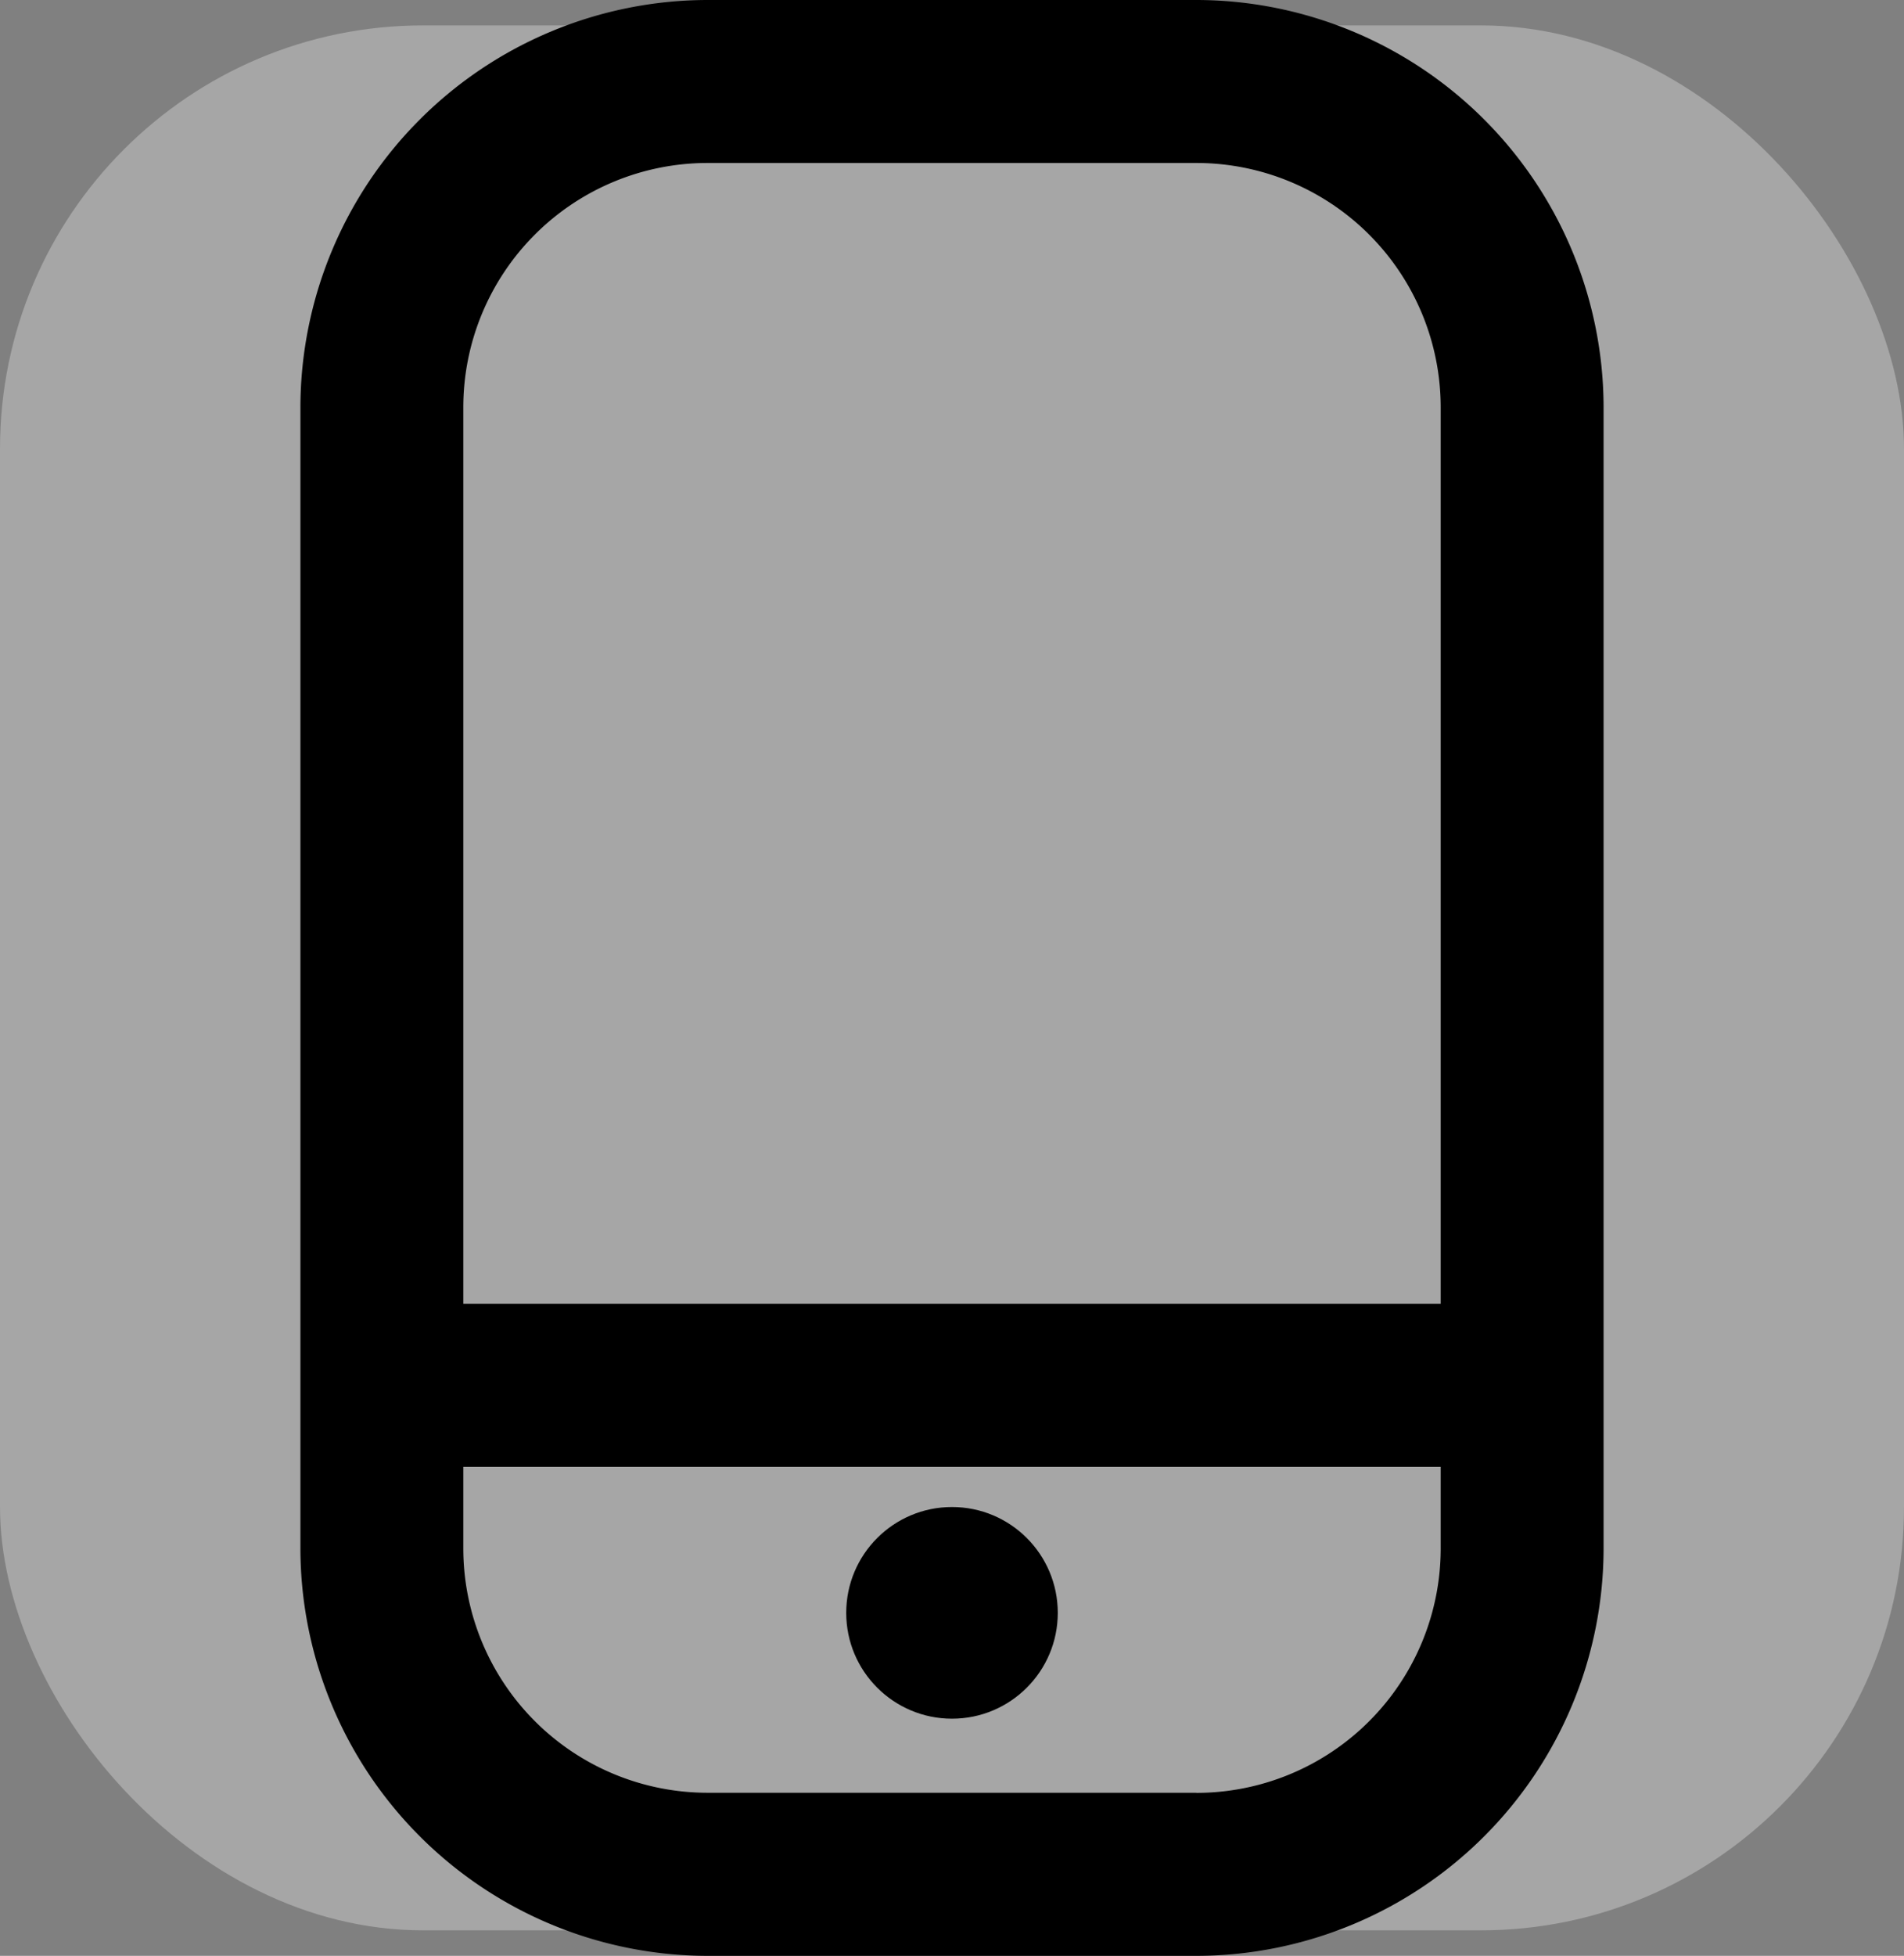 <svg xmlns="http://www.w3.org/2000/svg" width="18" height="18.481" viewBox="0 0 18 18.481">
    <rect x="0" y="0" width="18" height="18.481" fill="#808080" stroke="none"/>
    <g transform="translate(-.24)">
        <rect data-name="Rectangle 223" width="18" height="18" rx="4" transform="translate(.24 .24)" style="fill:rgba(255,255,255,.3)"/>
        <path data-name="Path 309" d="M11.55 0H6.93a3.855 3.855 0 0 0-3.85 3.85v10.781a3.855 3.855 0 0 0 3.85 3.85h4.62a3.855 3.855 0 0 0 3.85-3.85V3.85A3.855 3.855 0 0 0 11.55 0zM6.93 1.54h4.62a2.31 2.31 0 0 1 2.31 2.31v8.47H4.62V3.85a2.31 2.31 0 0 1 2.31-2.31zm4.62 15.4H6.93a2.31 2.31 0 0 1-2.31-2.31v-.77h9.24v.77a2.31 2.31 0 0 1-2.31 2.311z"/>
        <circle data-name="Ellipse 57" cx="1" cy="1" r="1" transform="translate(8.24 14.24)"/>
    </g>
</svg>
